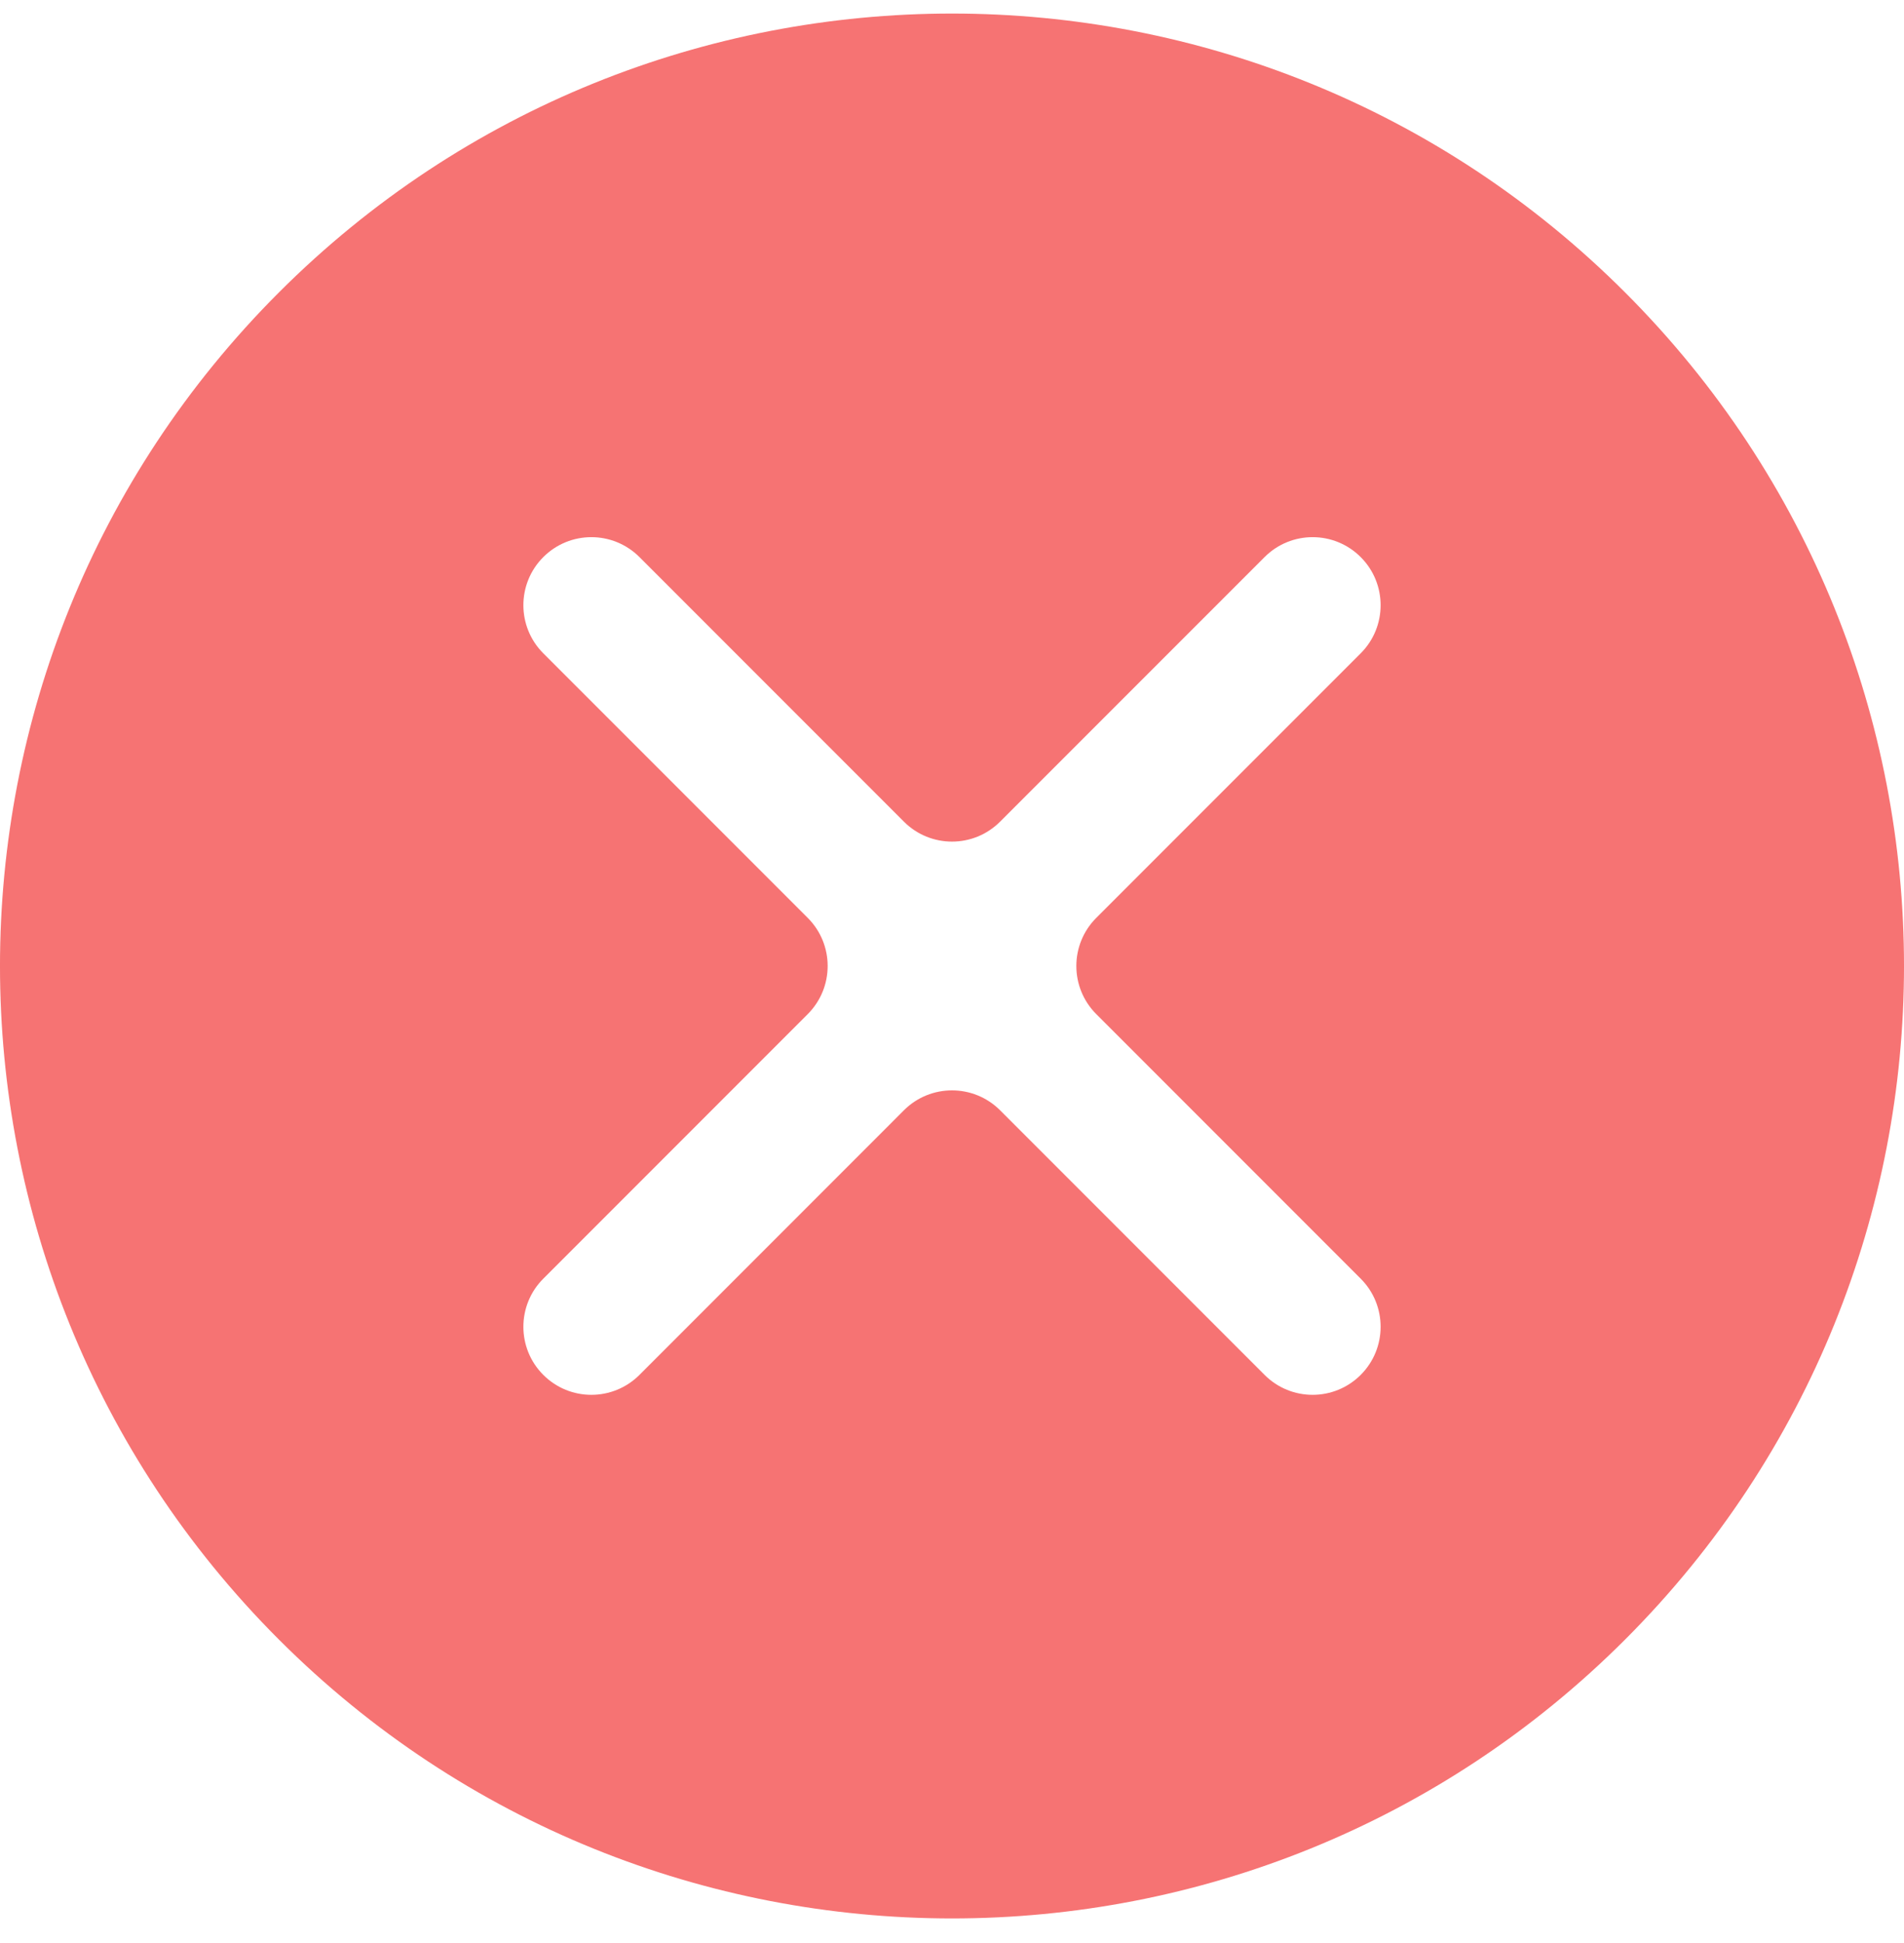 <svg width="50" height="51" viewBox="0 0 50 51" fill="none" xmlns="http://www.w3.org/2000/svg">
<path fill-rule="evenodd" clip-rule="evenodd" d="M7.322 43.033C-2.441 33.27 -2.441 17.441 7.322 7.678C17.085 -2.085 32.915 -2.085 42.678 7.678C52.441 17.441 52.441 33.27 42.678 43.033C32.915 52.796 17.085 52.796 7.322 43.033ZM23.737 21.567L16.793 14.623C16.095 13.925 14.964 13.925 14.267 14.623C13.57 15.32 13.57 16.451 14.267 17.148L21.212 24.093C21.909 24.79 21.909 25.921 21.212 26.618L14.267 33.563C13.57 34.26 13.57 35.391 14.267 36.088C14.964 36.786 16.095 36.786 16.793 36.088L23.737 29.143C24.435 28.446 25.565 28.446 26.263 29.143L33.208 36.088C33.905 36.786 35.035 36.786 35.733 36.088C36.43 35.391 36.43 34.26 35.733 33.563L28.788 26.618C28.091 25.921 28.091 24.79 28.788 24.093L35.733 17.148C36.43 16.451 36.43 15.32 35.733 14.623C35.035 13.925 33.905 13.925 33.208 14.623L26.263 21.567C25.565 22.265 24.435 22.265 23.737 21.567Z" fill="#F67373"/>
</svg>
